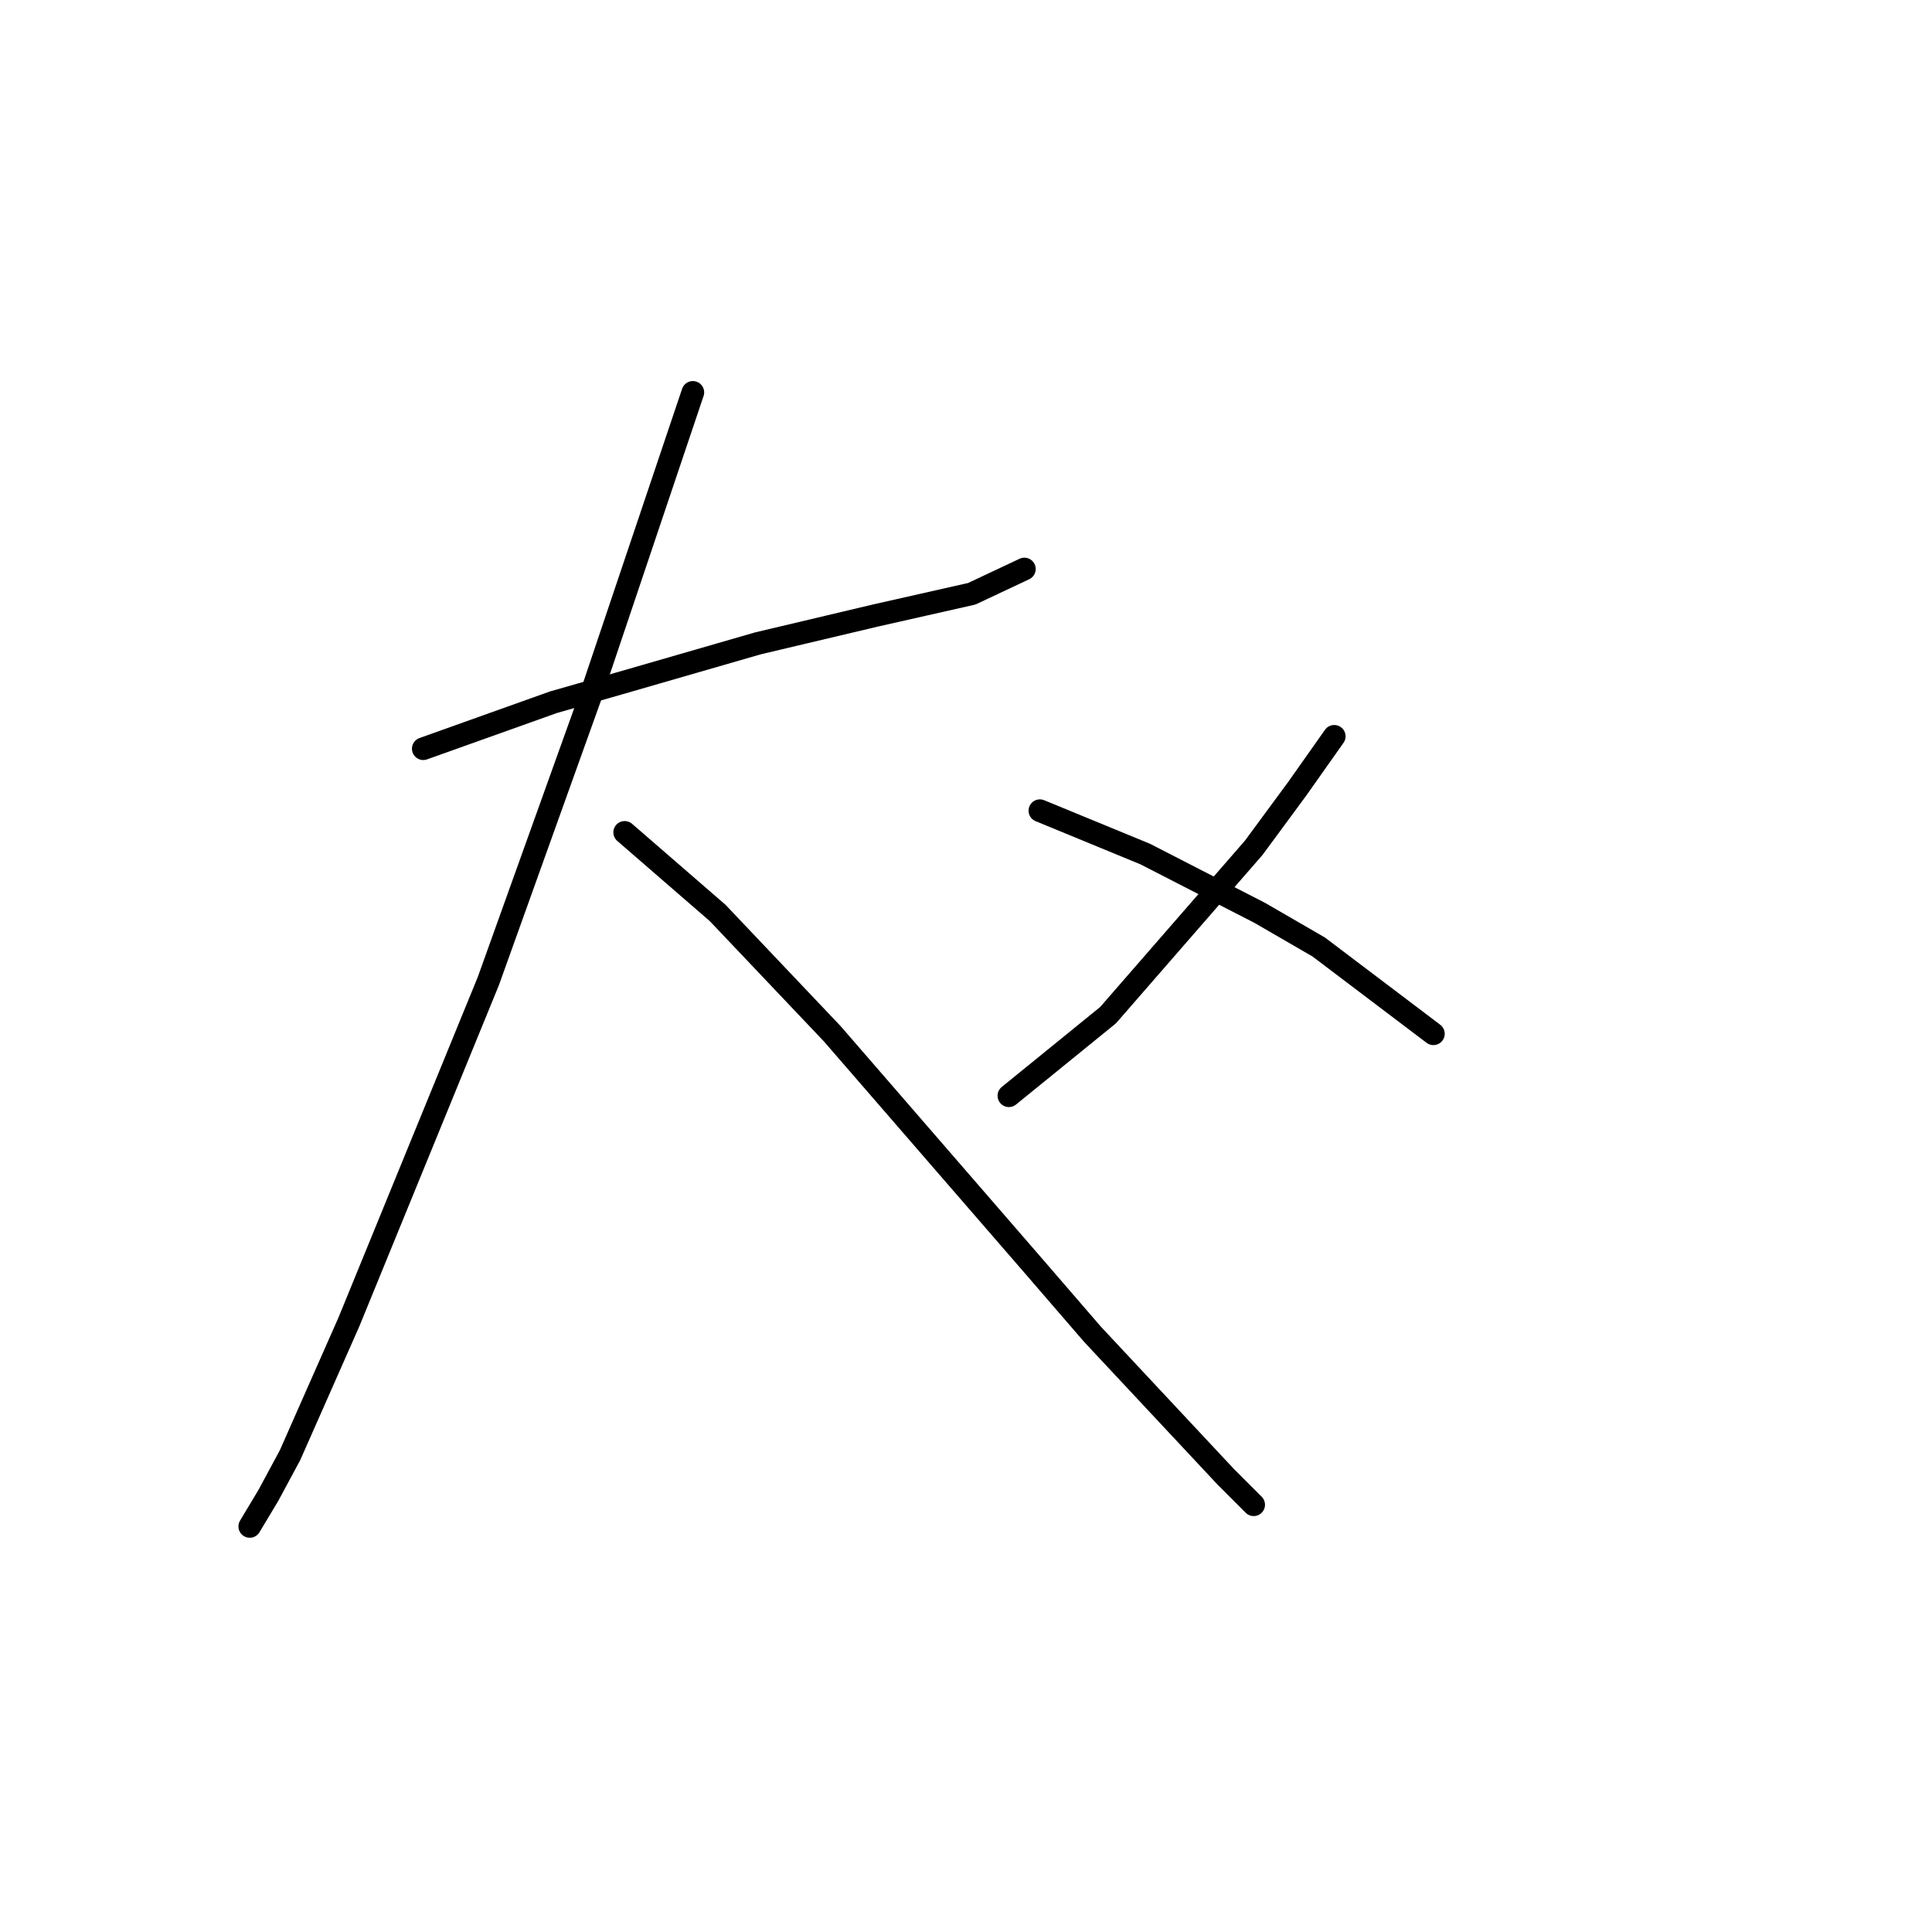 <?xml version="1.0" standalone="no"?>
    <svg width="256" height="256" xmlns="http://www.w3.org/2000/svg" version="1.1">
    <polyline stroke="black" stroke-width="3" stroke-linecap="round" fill="transparent" stroke-linejoin="round" points="56.086 99.208 73.33 93.05 81.952 90.586 100.428 85.249 116.029 81.554 128.757 78.68 135.737 75.395 135.737 75.395 " />
        <polyline stroke="black" stroke-width="3" stroke-linecap="round" fill="transparent" stroke-linejoin="round" points="91.806 51.992 78.257 92.228 64.708 130.001 46.232 175.164 38.431 192.818 35.557 198.156 33.094 202.261 33.094 202.261 " />
        <polyline stroke="black" stroke-width="3" stroke-linecap="round" fill="transparent" stroke-linejoin="round" points="82.773 110.294 95.09 120.968 110.281 136.981 136.969 167.773 144.769 176.806 162.424 195.692 166.119 199.387 166.119 199.387 " />
        <polyline stroke="black" stroke-width="3" stroke-linecap="round" fill="transparent" stroke-linejoin="round" points="176.794 97.566 171.867 104.546 166.119 112.346 146.822 134.517 133.684 145.192 133.684 145.192 " />
        <polyline stroke="black" stroke-width="3" stroke-linecap="round" fill="transparent" stroke-linejoin="round" points="137.79 107.42 151.749 113.168 166.94 120.968 174.741 125.485 189.932 136.981 189.932 136.981 " />
        </svg>